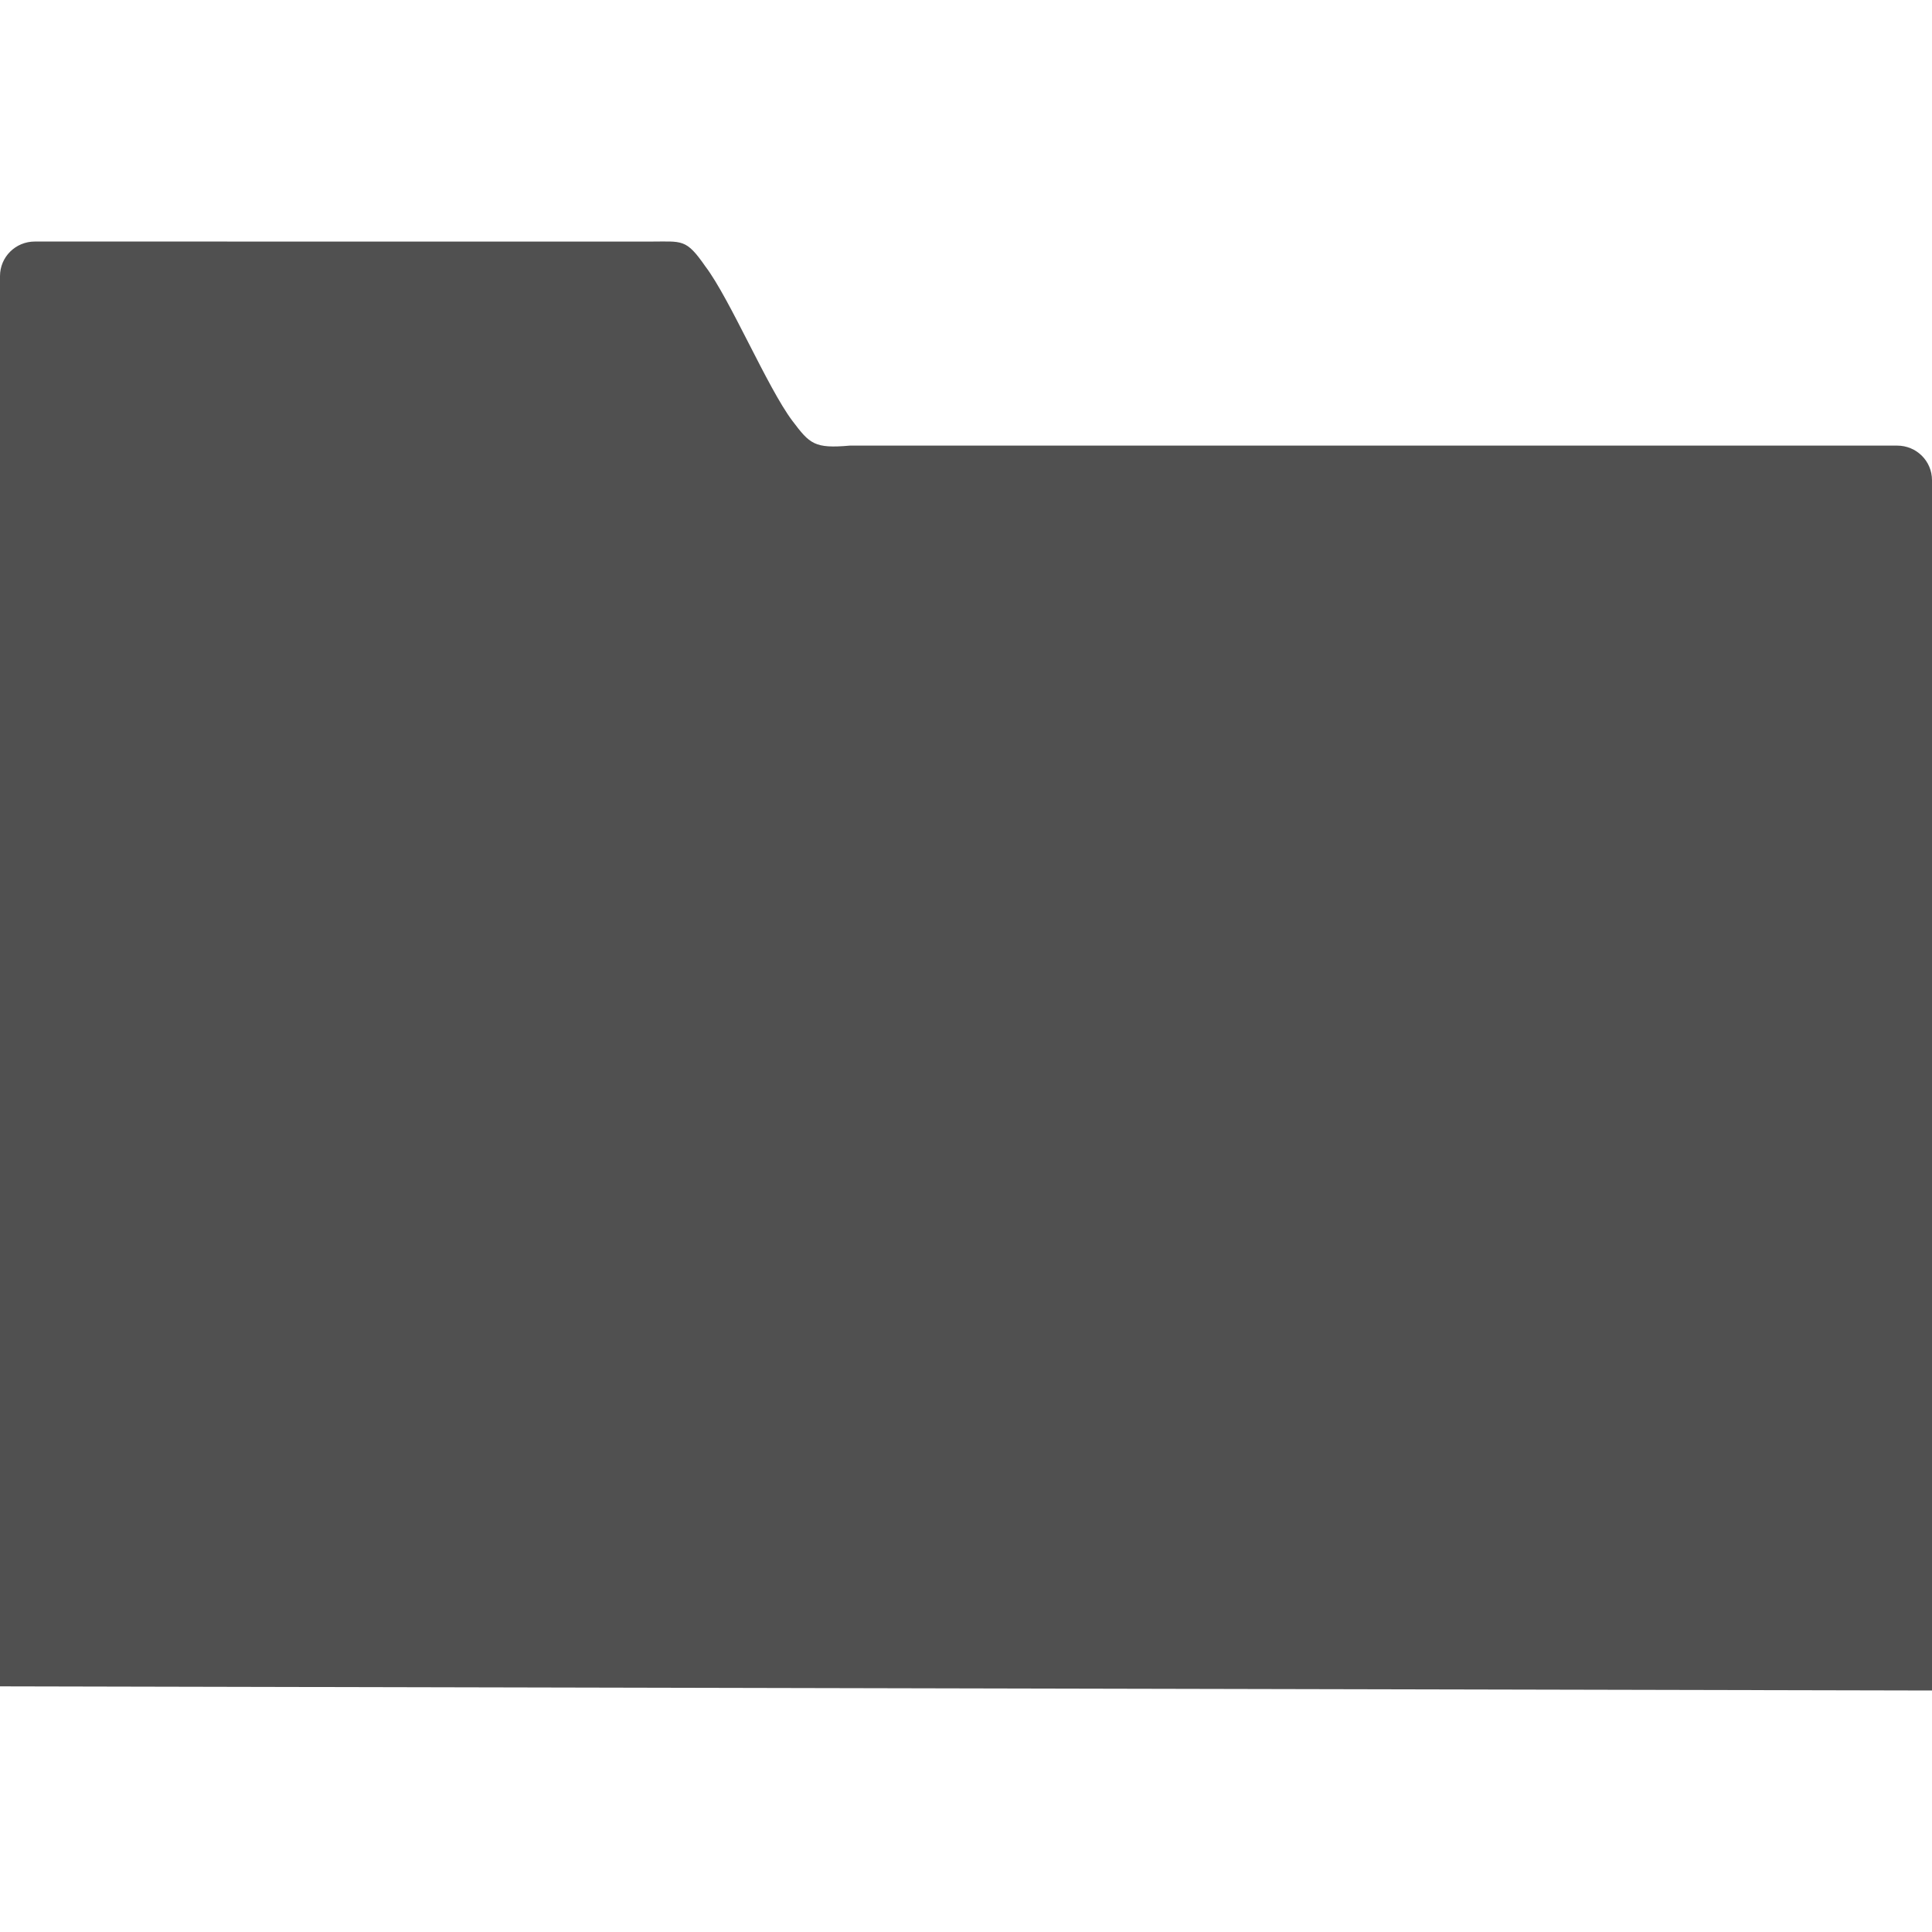 <svg version="1.1" xmlns="http://www.w3.org/2000/svg" xmlns:xlink="http://www.w3.org/1999/xlink" x="0px" y="0px" width="48px" height="48px" viewBox="0 0 48 48" enable-background="new 0 0 48 48" xml:space="preserve">
<path fill="#505050" d="M0.865,6.001C0.386,6.001,0,6.384,0,6.86v35.037L48,42V11.93c0-0.476-0.386-0.859-0.865-0.859H21.116 c-0.882,0.078-0.995-0.039-1.43-0.616c-0.618-0.821-1.551-3.031-2.159-3.833c-0.488-0.701-0.567-0.62-1.376-0.62L0.865,6.001z"/>
</svg>